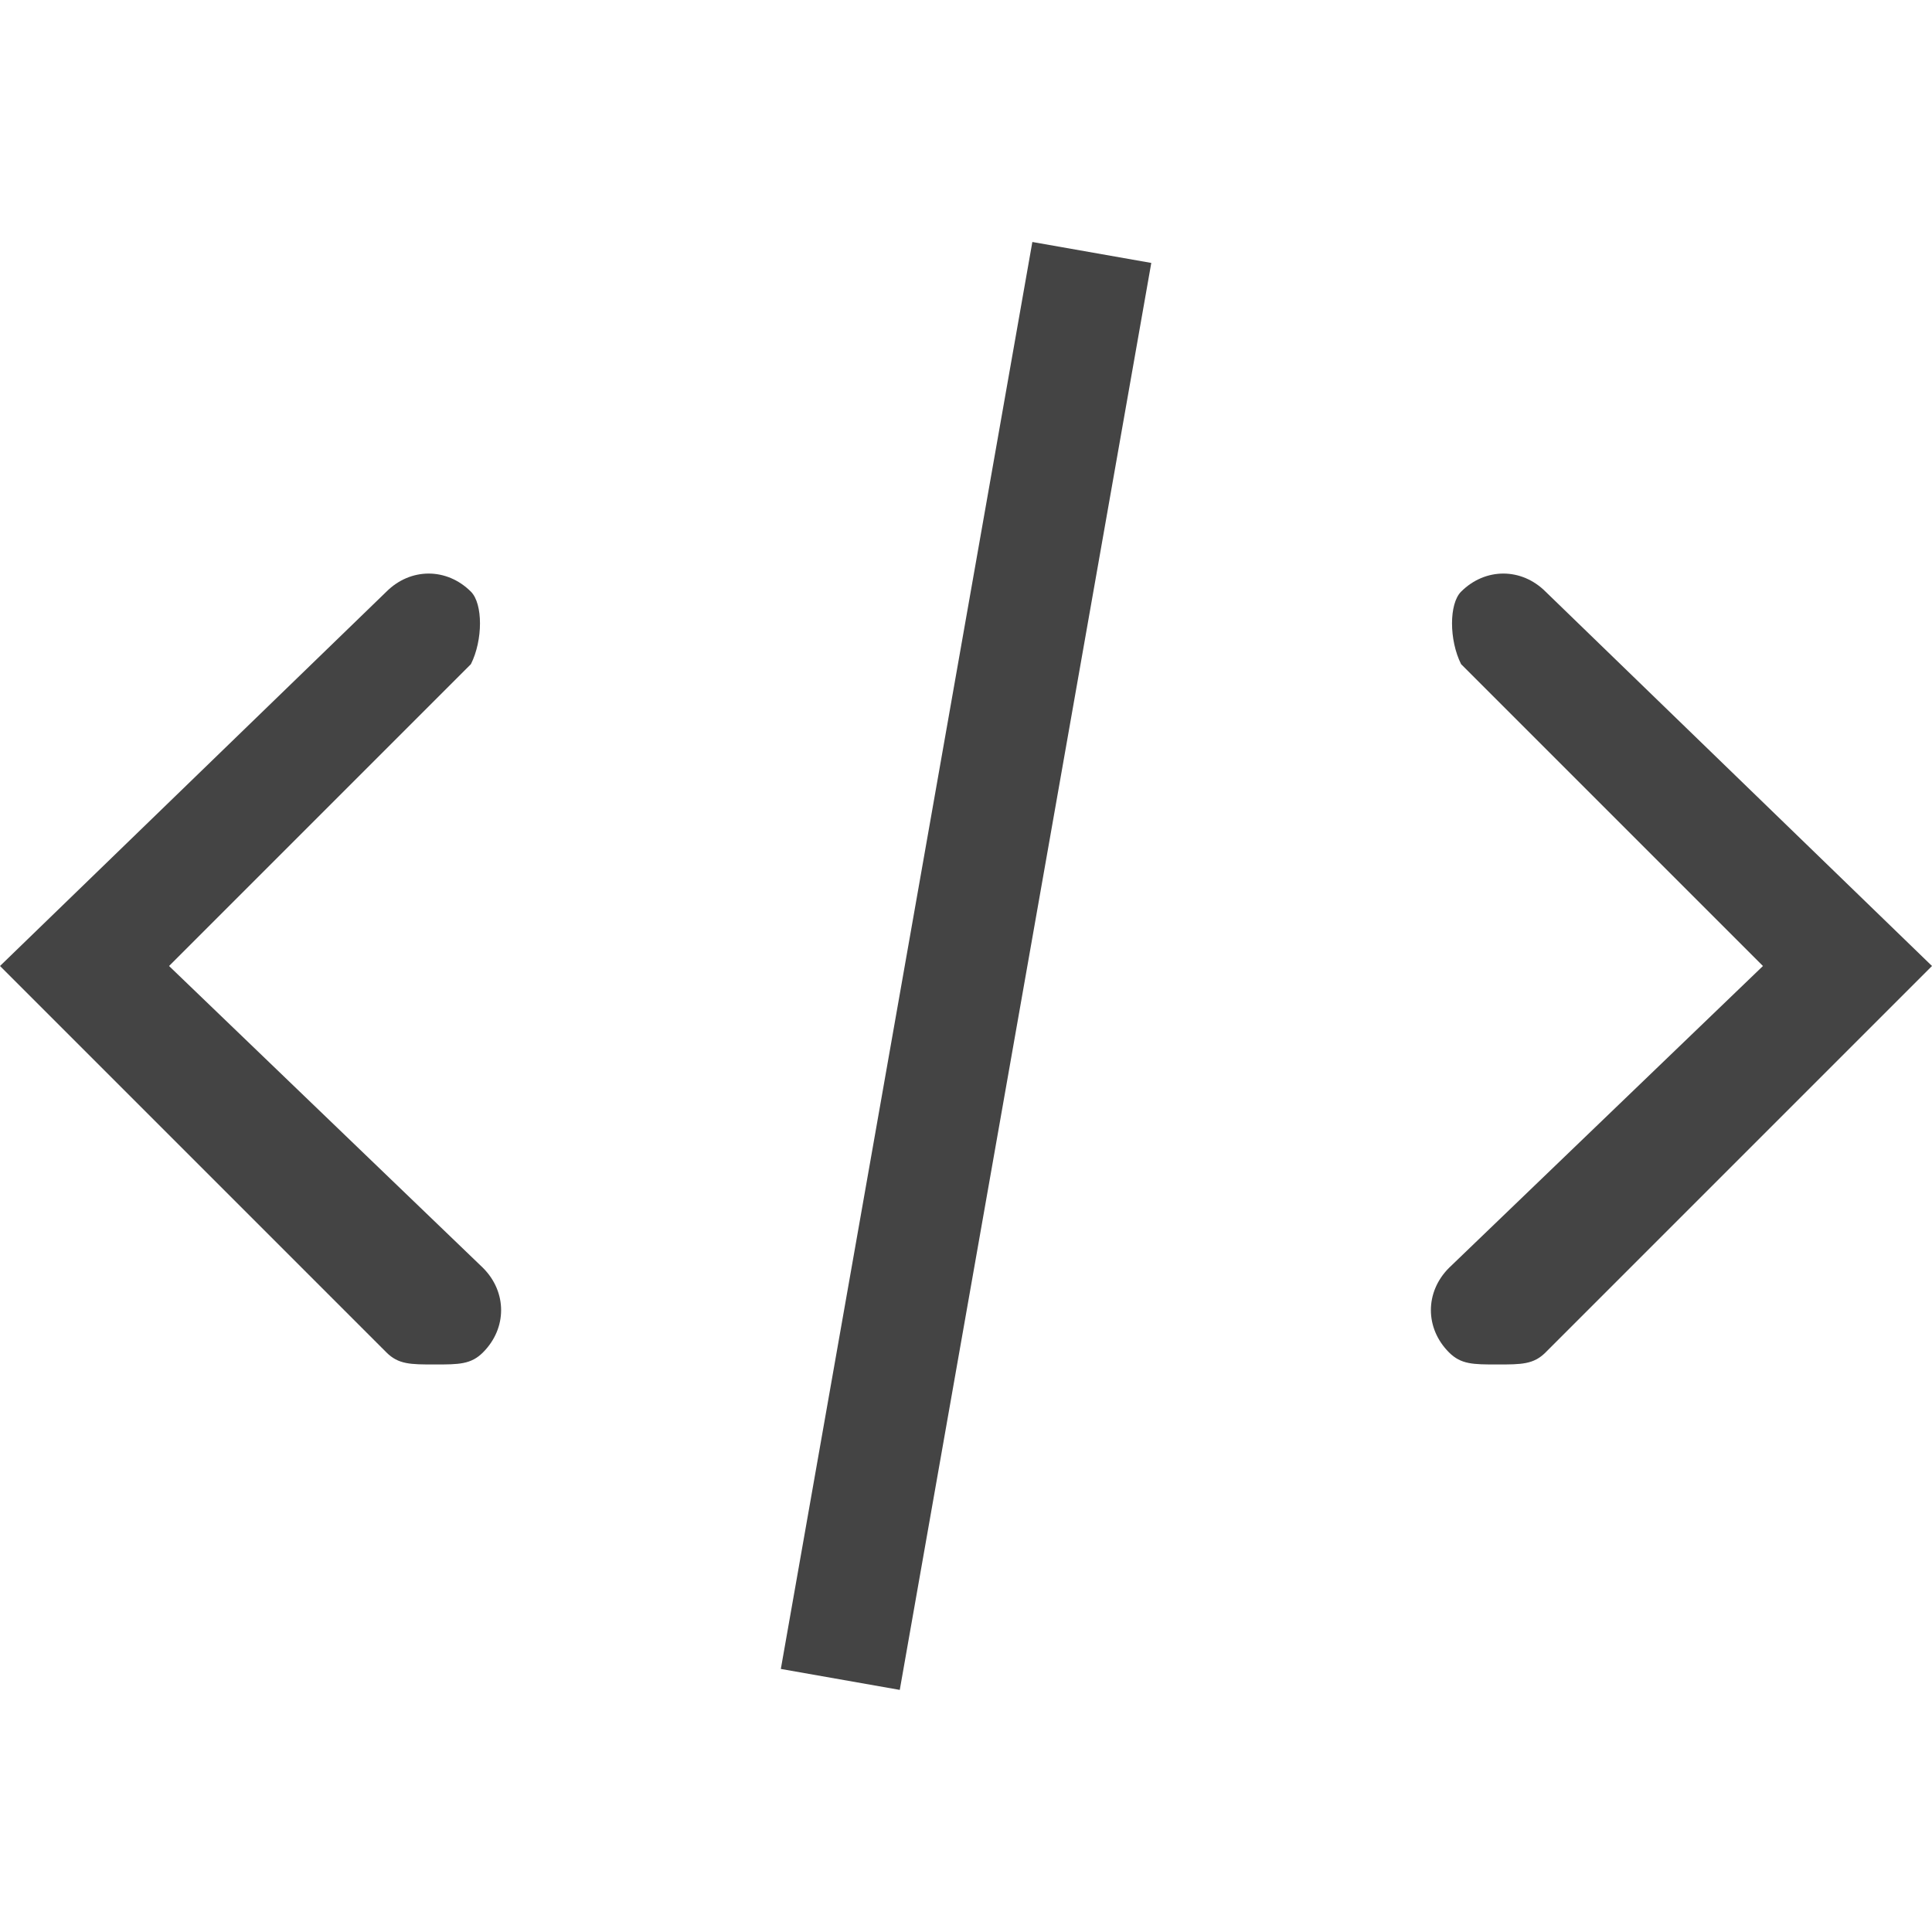 <?xml version="1.0" encoding="utf-8"?>
<!-- Generated by IcoMoon.io -->
<!DOCTYPE svg PUBLIC "-//W3C//DTD SVG 1.1//EN" "http://www.w3.org/Graphics/SVG/1.1/DTD/svg11.dtd">
<svg version="1.1" xmlns="http://www.w3.org/2000/svg" xmlns:xlink="http://www.w3.org/1999/xlink" width="32" height="32" viewBox="0 0 32 32">
<path fill="#444" d="M2.8 16l5-5c0.2-0.4 0.2-1 0-1.2-0.4-0.4-1-0.4-1.4 0l-6.4 6.2 6.4 6.4c0.2 0.2 0.4 0.2 0.8 0.2s0.6 0 0.8-0.2c0.4-0.4 0.4-1 0-1.4l-5.2-5z"></path>
<path fill="#444" d="M29.2 16l-5-5c-0.2-0.4-0.2-1 0-1.2 0.4-0.4 1-0.4 1.4 0l6.4 6.2-6.4 6.4c-0.2 0.2-0.4 0.2-0.8 0.2s-0.6 0-0.8-0.2c-0.4-0.4-0.4-1 0-1.4l5.2-5z"></path>
<path fill="#444" d="M17.099 4.008l1.97 0.347-4.166 23.635-1.97-0.347 4.166-23.635z"></path>
</svg>
